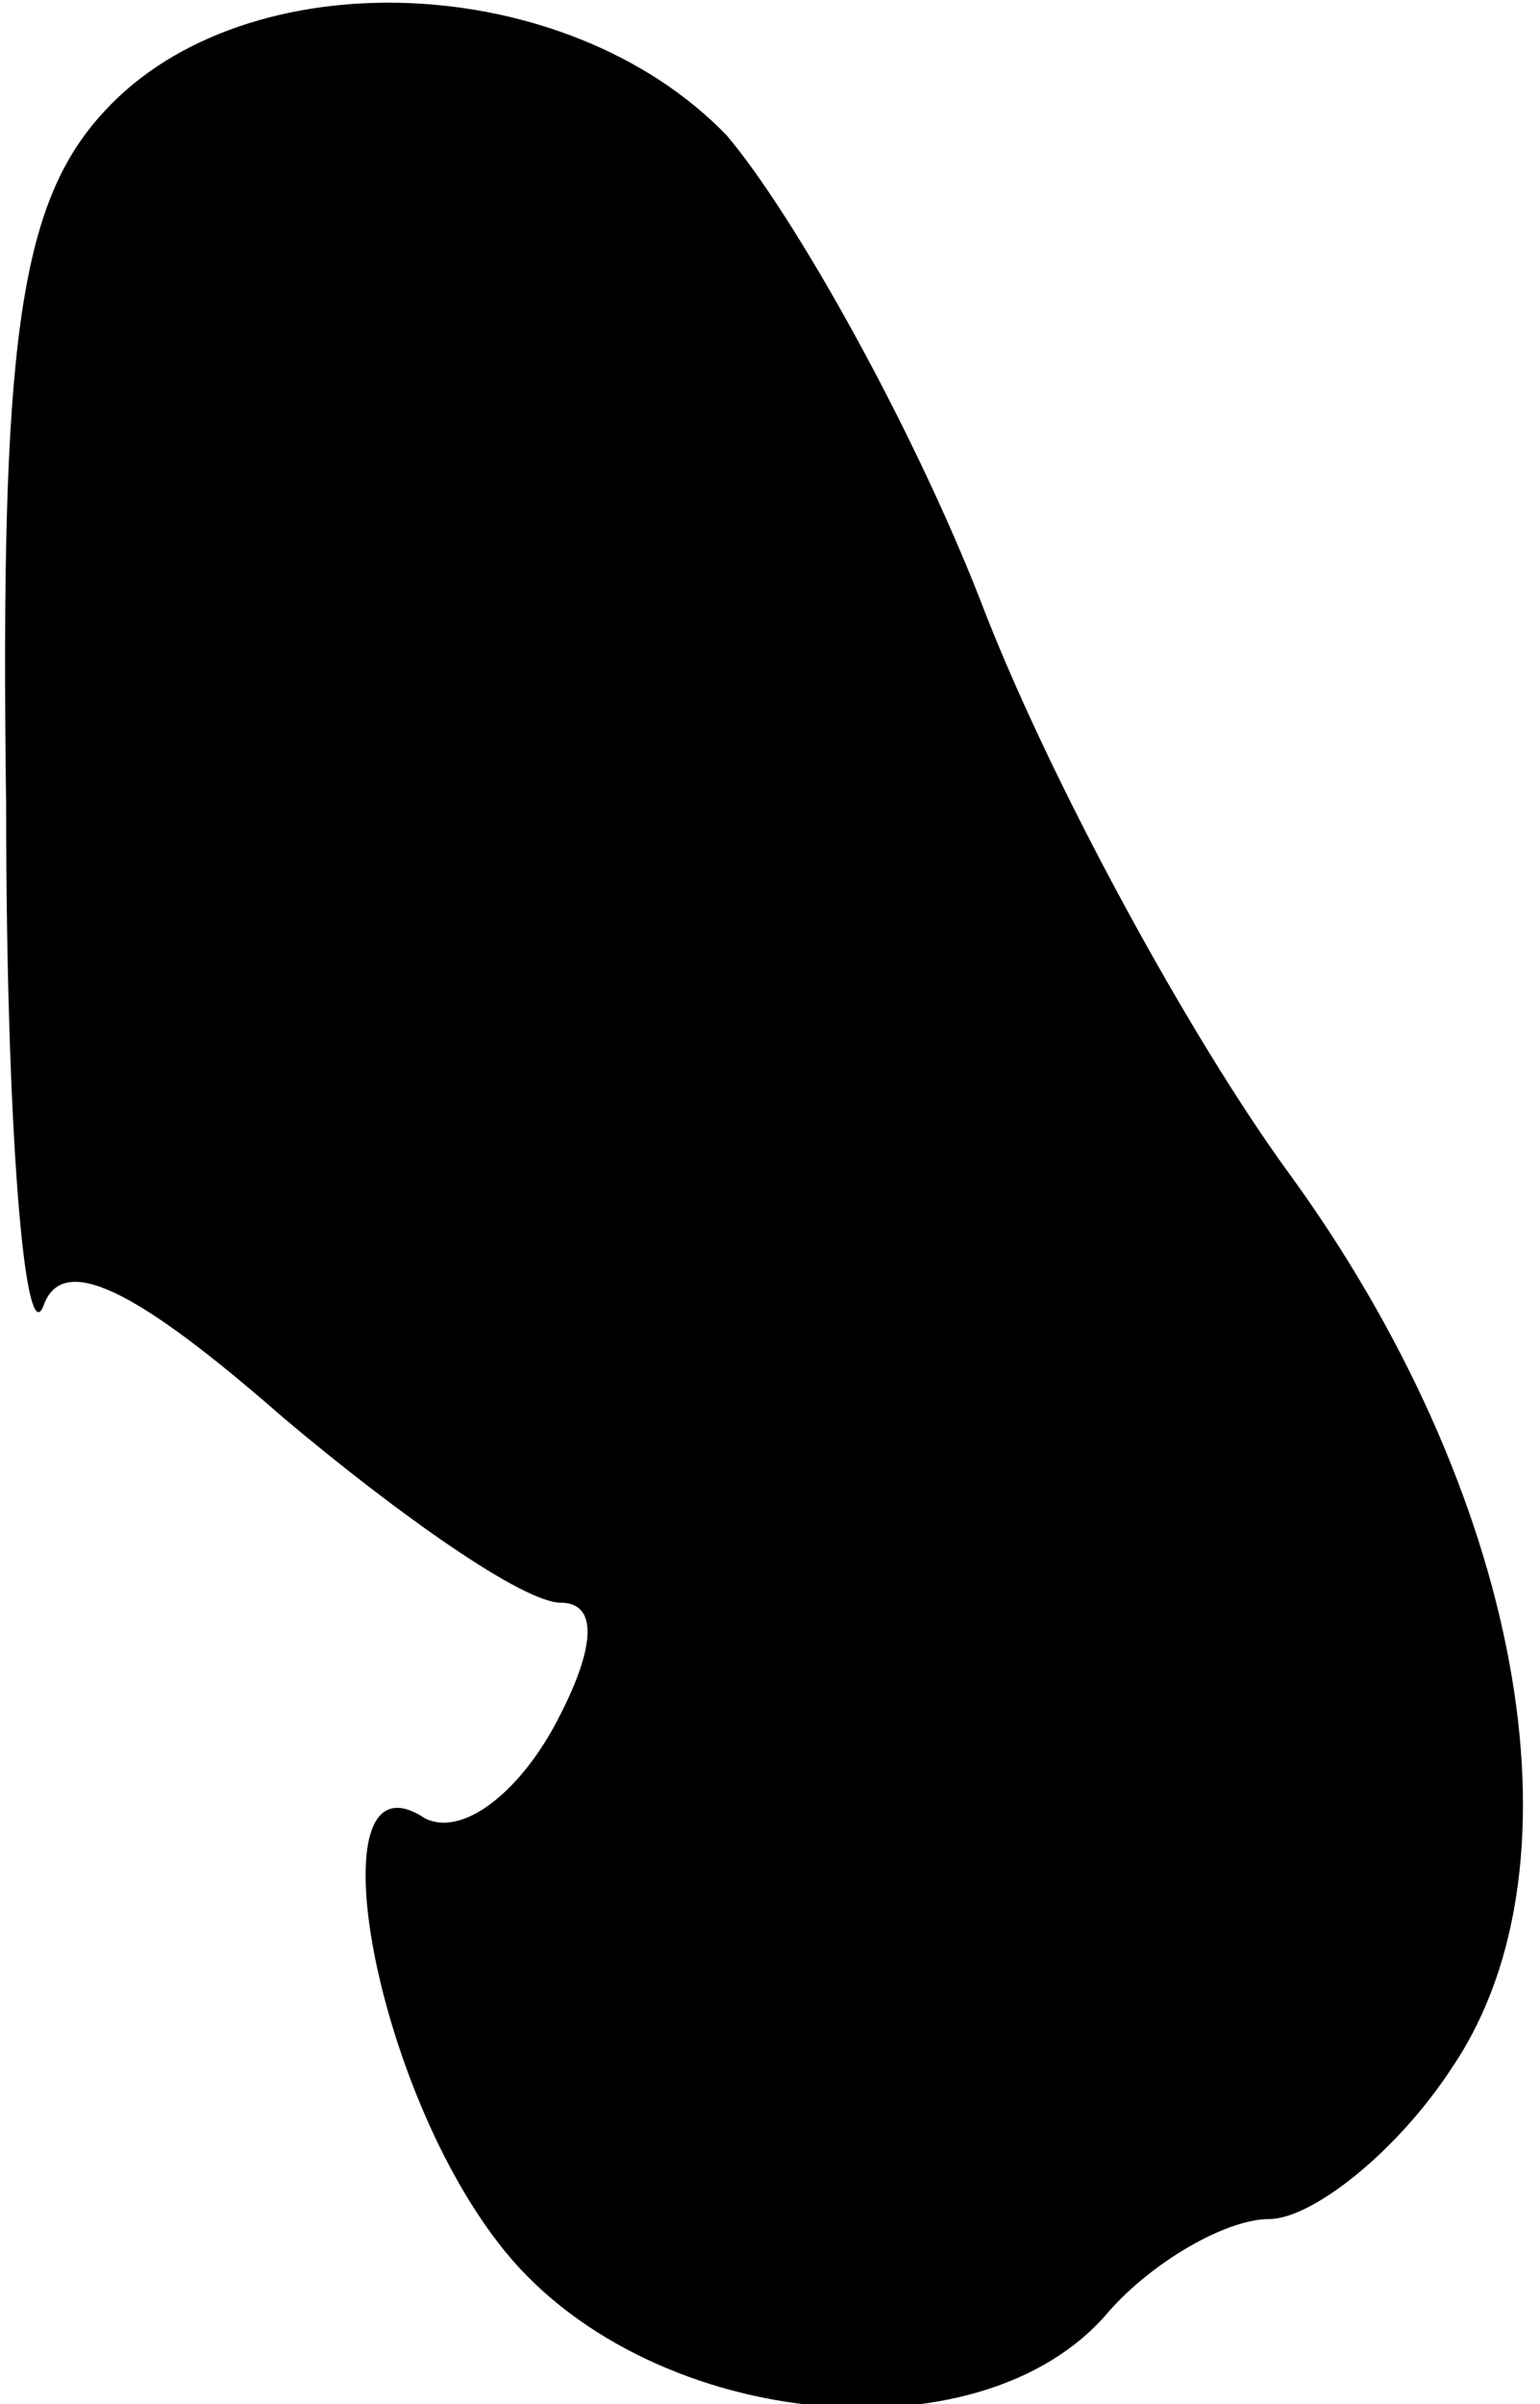 <?xml version="1.0" standalone="no"?>
<!DOCTYPE svg PUBLIC "-//W3C//DTD SVG 20010904//EN"
 "http://www.w3.org/TR/2001/REC-SVG-20010904/DTD/svg10.dtd">
<svg version="1.0" xmlns="http://www.w3.org/2000/svg"
 width="25pt" height="39pt" viewBox="0 0 25 39"
 preserveAspectRatio="xMidYMid meet">
<g transform="translate(0,39) scale(0.1,-0.1)"
fill="#000000" stroke="none">
<path fill="#000000" stroke="none" d="M17 372 c-14 -15 -17 -38 -16 -113 0
-52 3 -88 6 -81 3 9 15 3 39 -18 19 -16 39 -30 45 -30 6 0 6 -7 -1 -20 -6 -11
-15 -18 -21 -15 -18 12 -9 -42 12 -69 23 -30 78 -36 99 -11 7 8 19 15 26 15 7
0 21 11 30 25 22 33 11 93 -27 145 -16 22 -39 64 -50 93 -11 28 -30 62 -41 75
-26 27 -78 29 -101 4z"/>
</g>
</svg>
